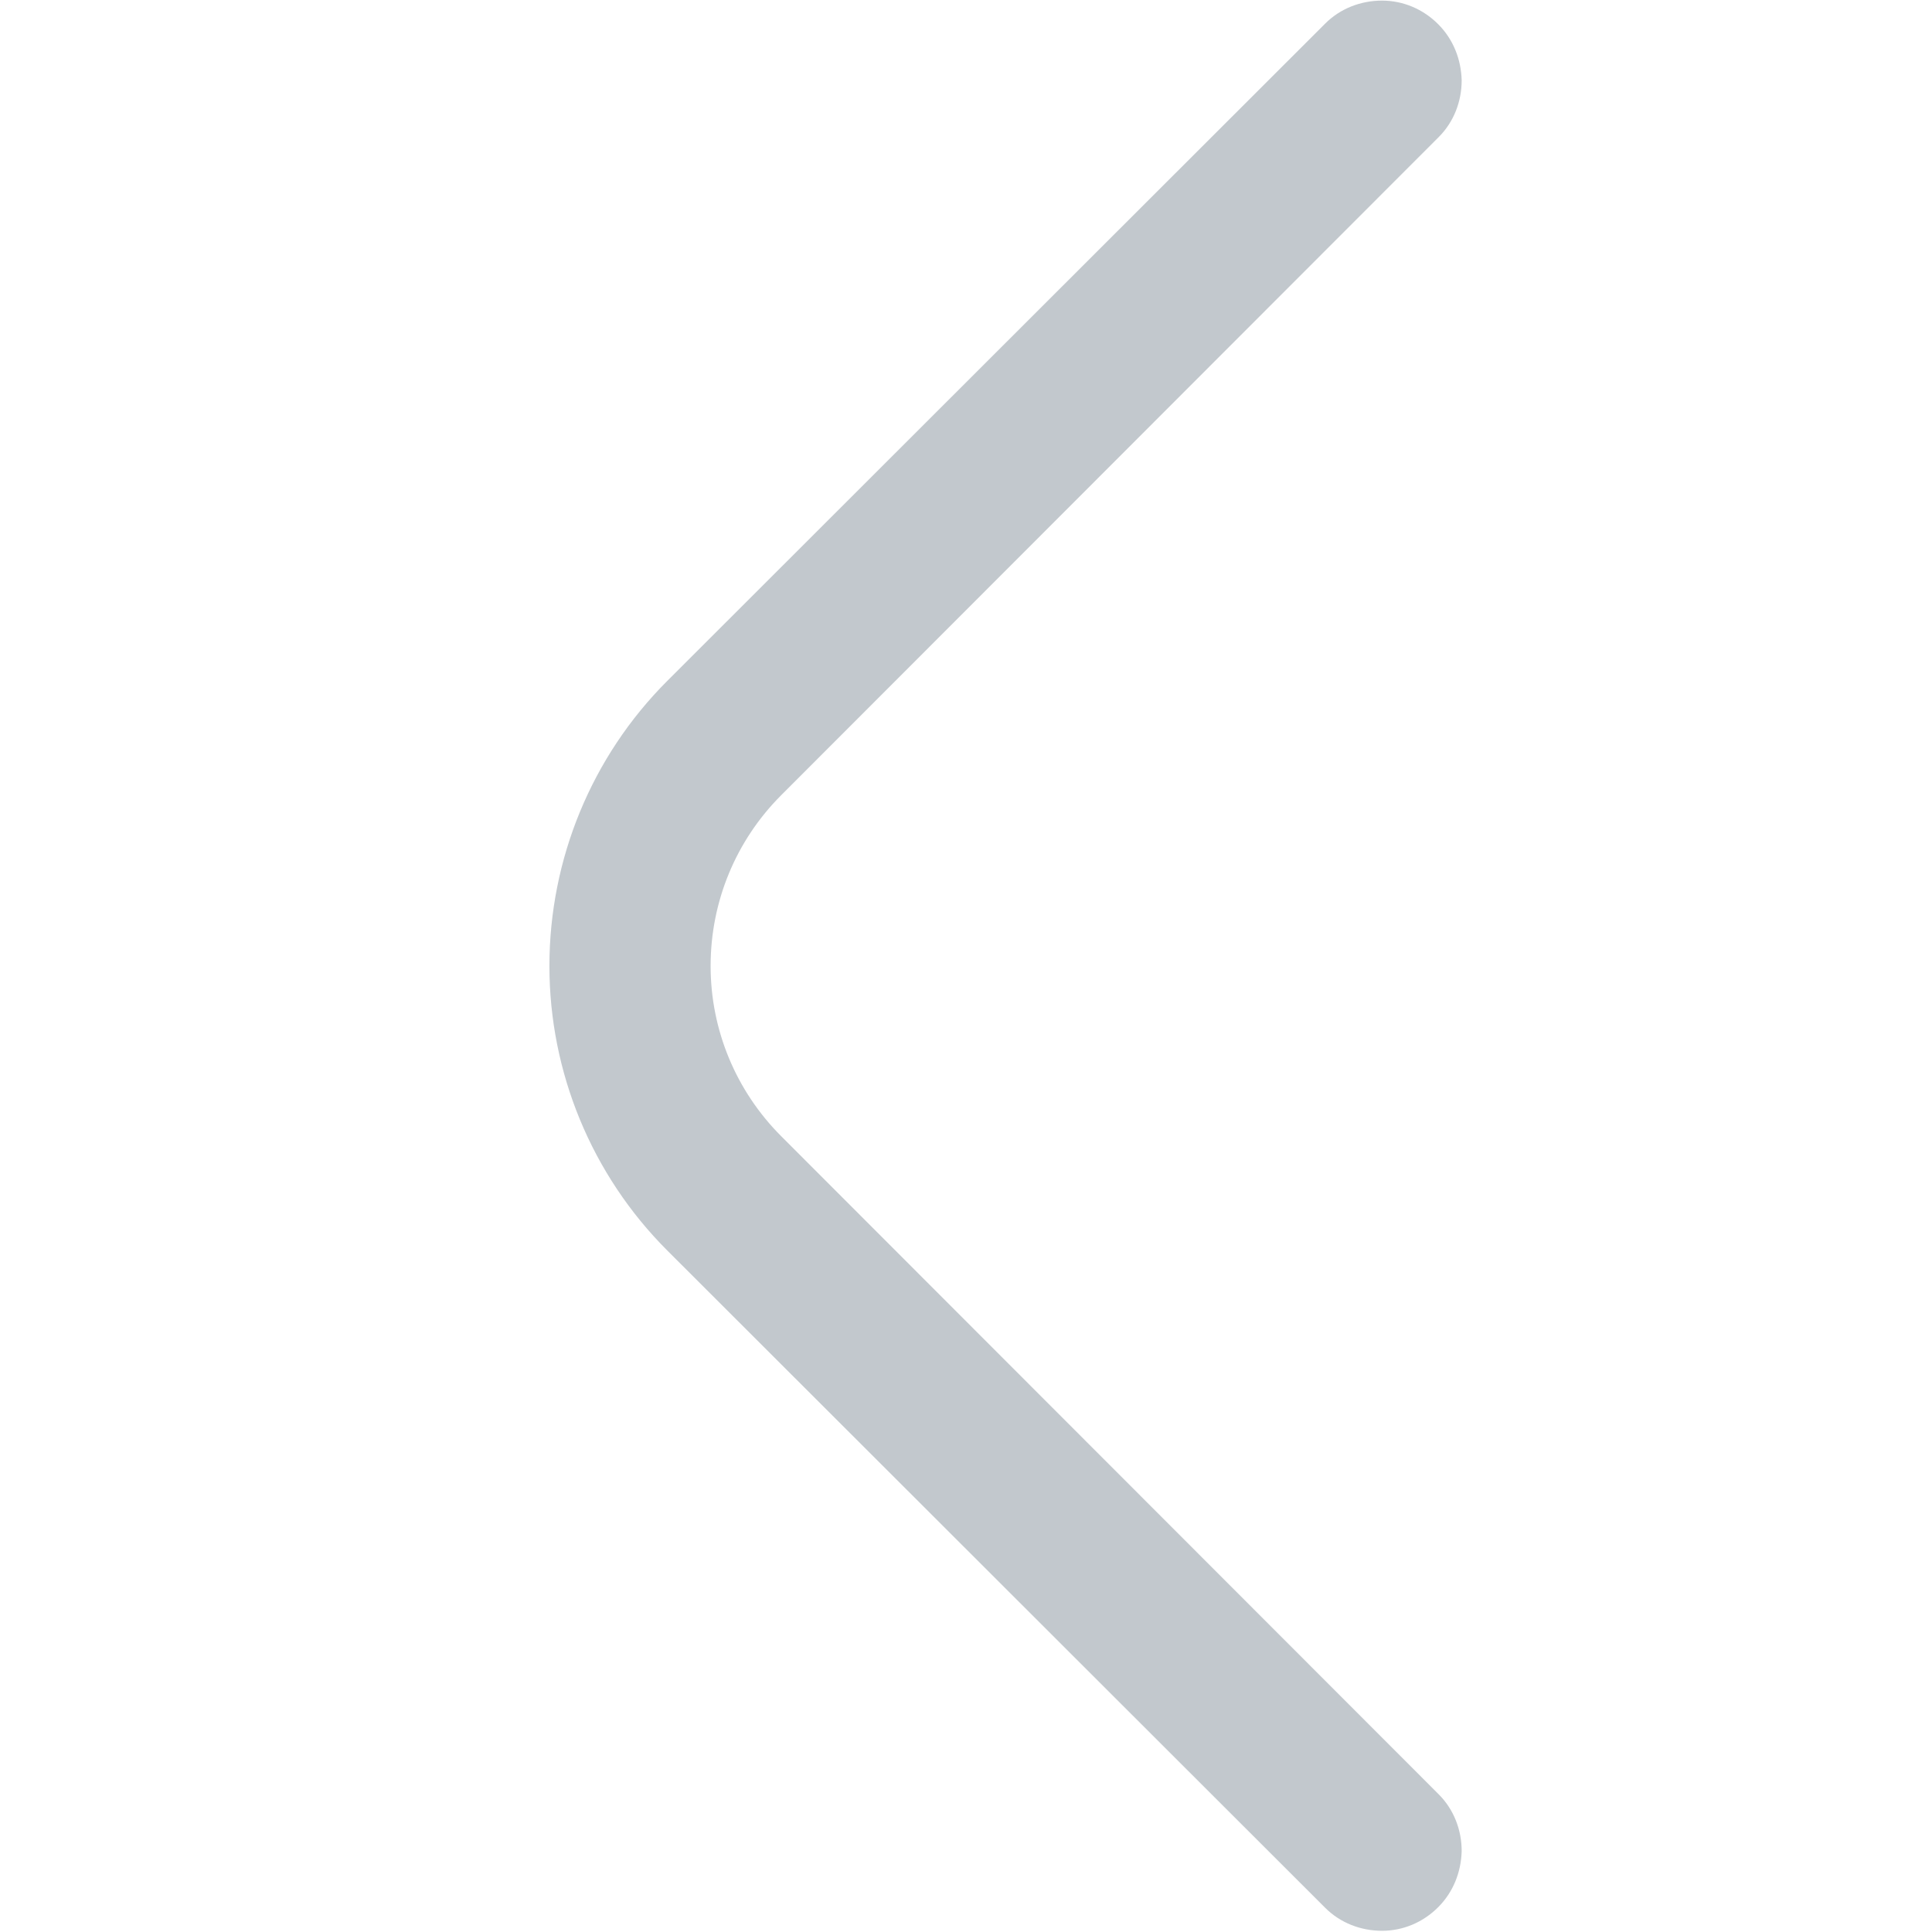<svg width="32" height="32" viewBox="0 0 32 32" fill="none" xmlns="http://www.w3.org/2000/svg">
    <g>
        <path d="M23.83 2.27C24.08 2.02 24.21 1.68 24.21 1.33C24.2 0.98 24.07 0.65 23.82 0.4C23.57 0.15 23.24 0.01 22.89 0.01C22.54 0.01 22.2 0.14 21.95 0.39L11.05 11.28C9.8 12.53 9.1 14.23 9.1 16C9.1 17.76 9.8 19.46 11.05 20.71L21.95 31.6C22.2 31.85 22.54 31.98 22.89 31.98C23.24 31.98 23.57 31.84 23.82 31.59C24.07 31.34 24.2 31.01 24.21 30.66C24.21 30.31 24.08 29.97 23.83 29.72L12.94 18.82C12.19 18.07 11.77 17.06 11.77 16C11.77 14.93 12.19 13.92 12.94 13.17L23.83 2.27Z" fill="#C2C8CD" fill-opacity="1" fill-rule="nonzero"/>
    </g>
</svg>

